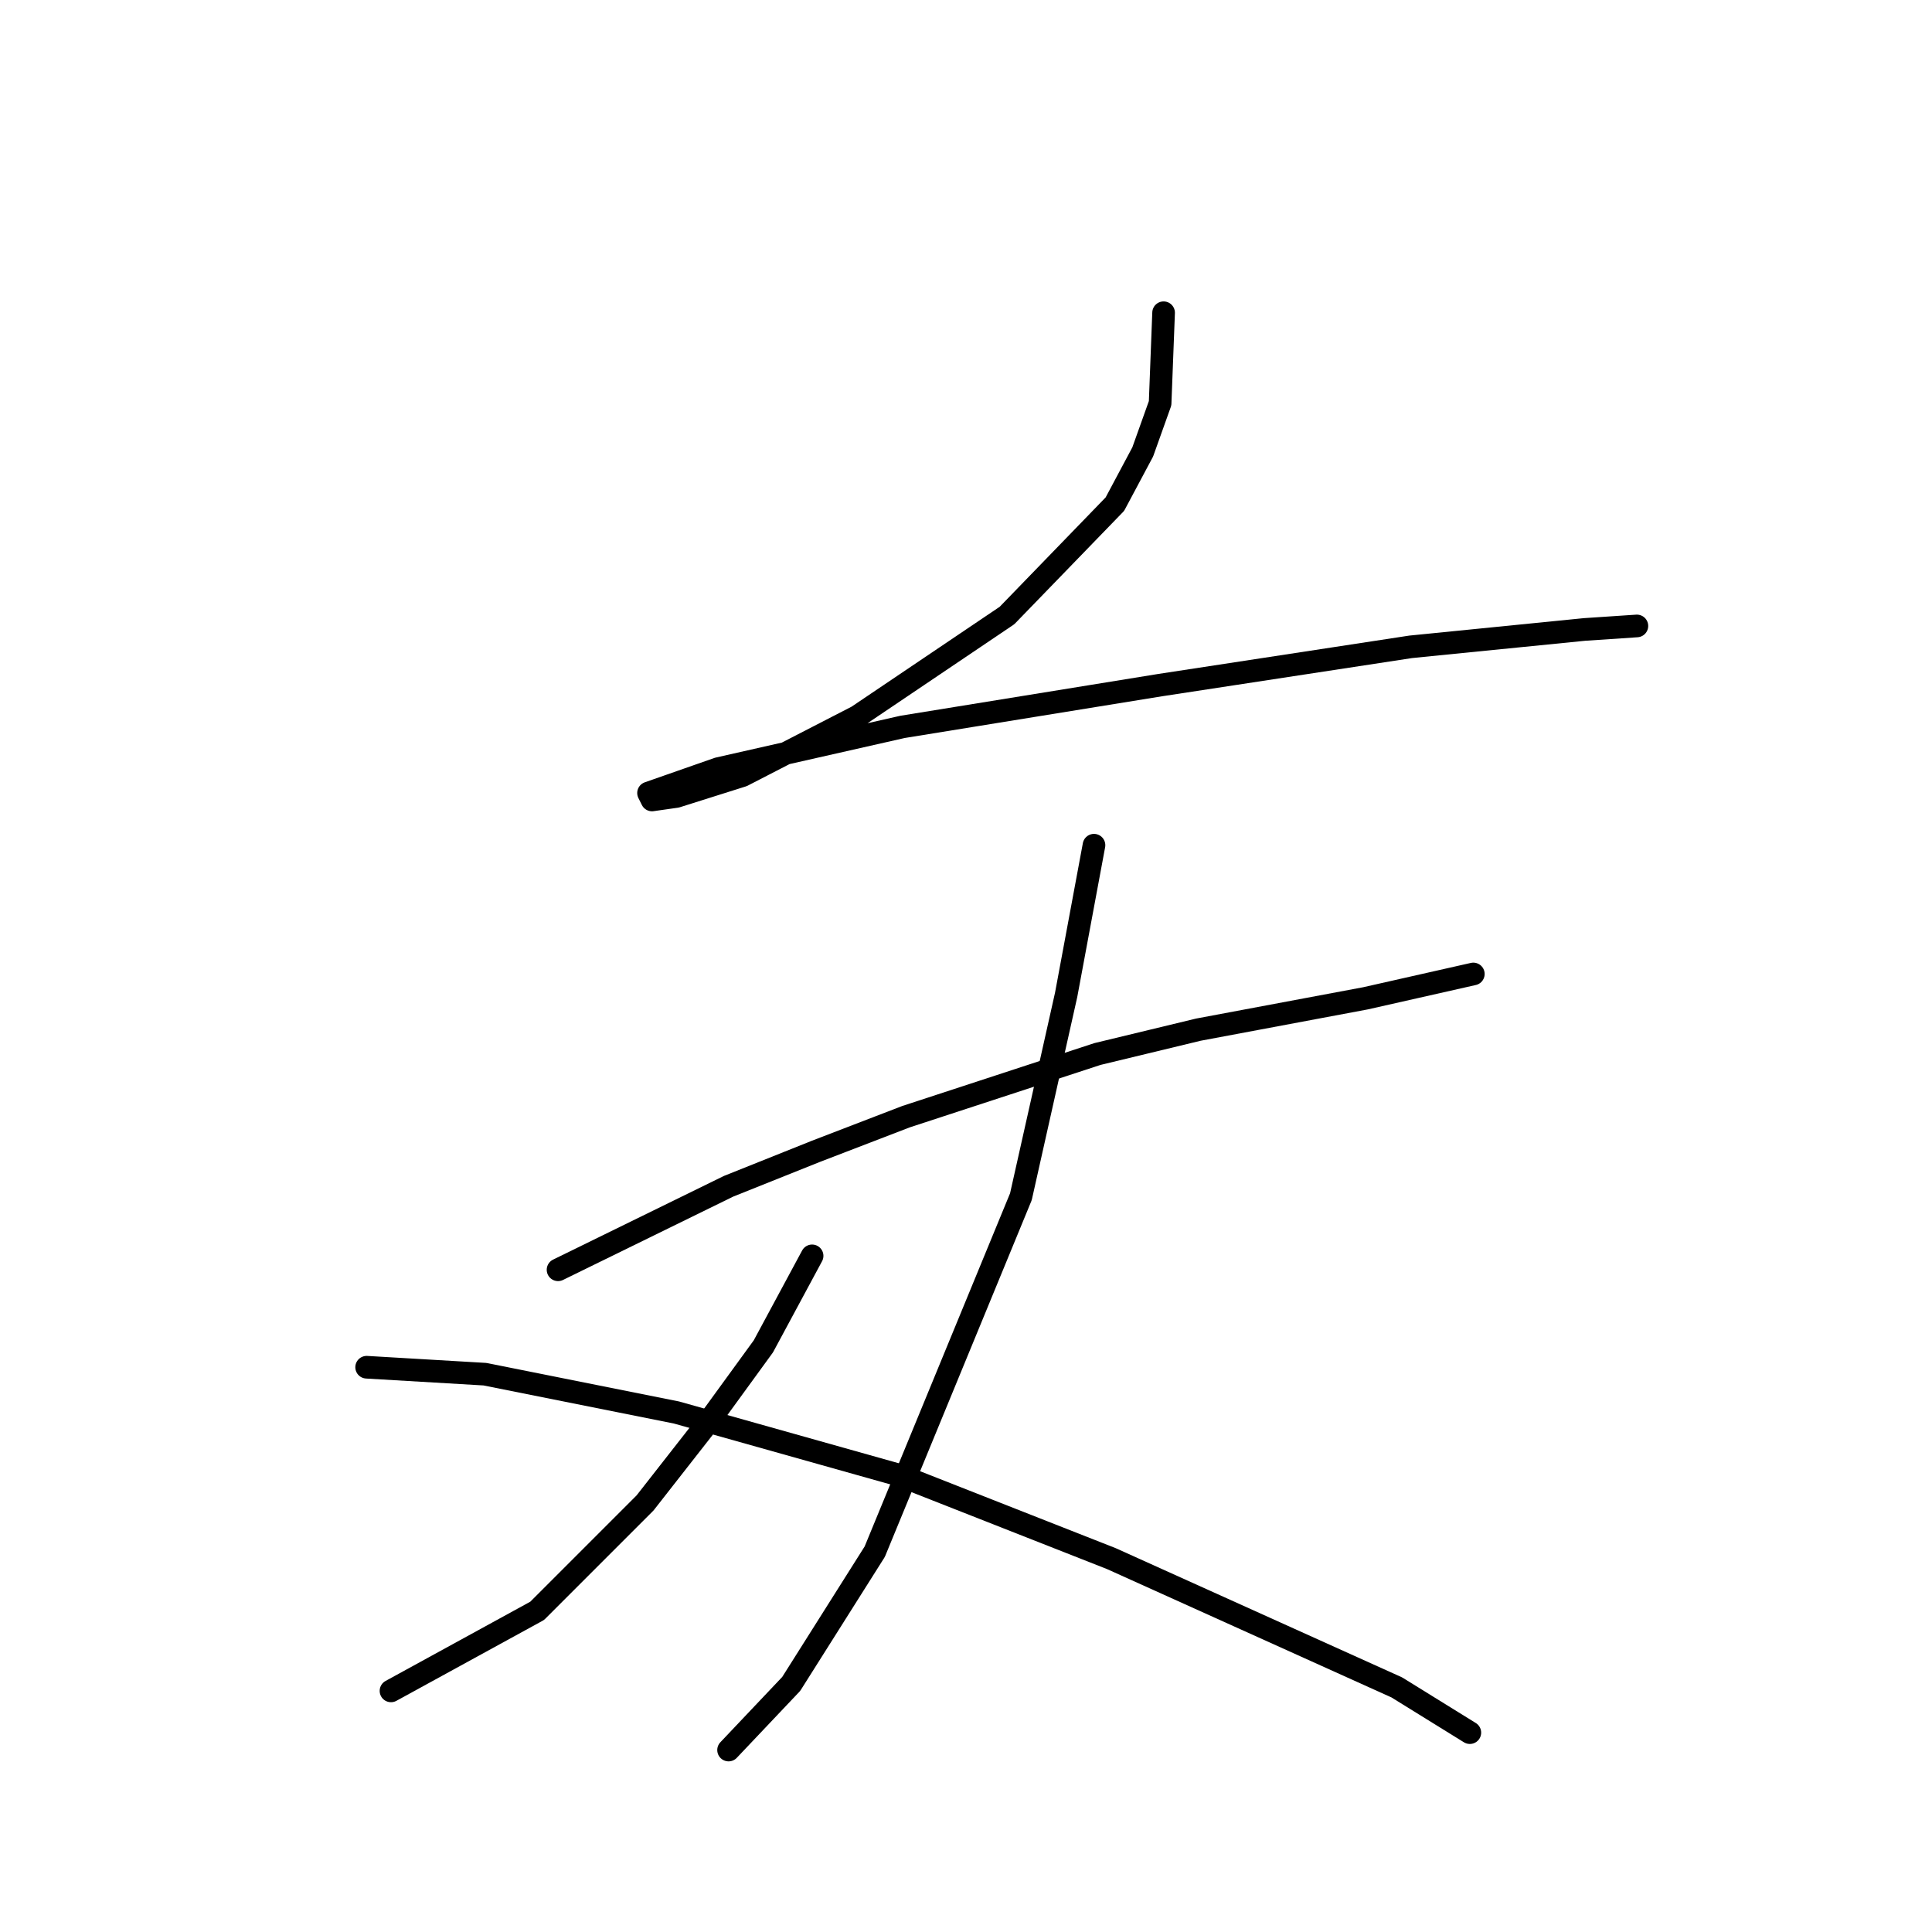 <?xml version="1.0" standalone="no"?>
    <svg width="256" height="256" xmlns="http://www.w3.org/2000/svg" version="1.1">
    <polyline stroke="black" stroke-width="3" stroke-linecap="round" fill="transparent" stroke-linejoin="round" points="154.182 41.44 153.721 53.43 151.415 59.885 147.726 66.803 133.431 81.559 113.602 94.932 98.384 102.771 89.623 105.538 86.395 105.999 85.934 105.077 95.156 101.849 119.597 96.315 153.721 90.782 186.923 85.709 209.98 83.404 216.897 82.942 216.897 82.942 " />
        <polyline stroke="black" stroke-width="3" stroke-linecap="round" fill="transparent" stroke-linejoin="round" points="73.944 168.253 96.54 157.186 108.068 152.574 120.058 147.963 145.42 139.662 158.793 136.434 180.928 132.284 195.223 129.056 195.223 129.056 " />
        <polyline stroke="black" stroke-width="3" stroke-linecap="round" fill="transparent" stroke-linejoin="round" points="144.959 111.994 141.27 131.823 135.275 158.569 115.908 205.605 104.84 223.128 96.54 231.89 96.54 231.89 " />
        <polyline stroke="black" stroke-width="3" stroke-linecap="round" fill="transparent" stroke-linejoin="round" points="107.607 166.408 101.151 178.398 93.773 188.543 85.472 199.149 71.177 213.444 51.809 224.051 51.809 224.051 " />
        <polyline stroke="black" stroke-width="3" stroke-linecap="round" fill="transparent" stroke-linejoin="round" points="48.581 181.165 64.26 182.087 89.623 187.16 119.135 195.46 147.265 206.527 185.078 223.589 194.762 229.584 194.762 229.584 " />
        </svg>
